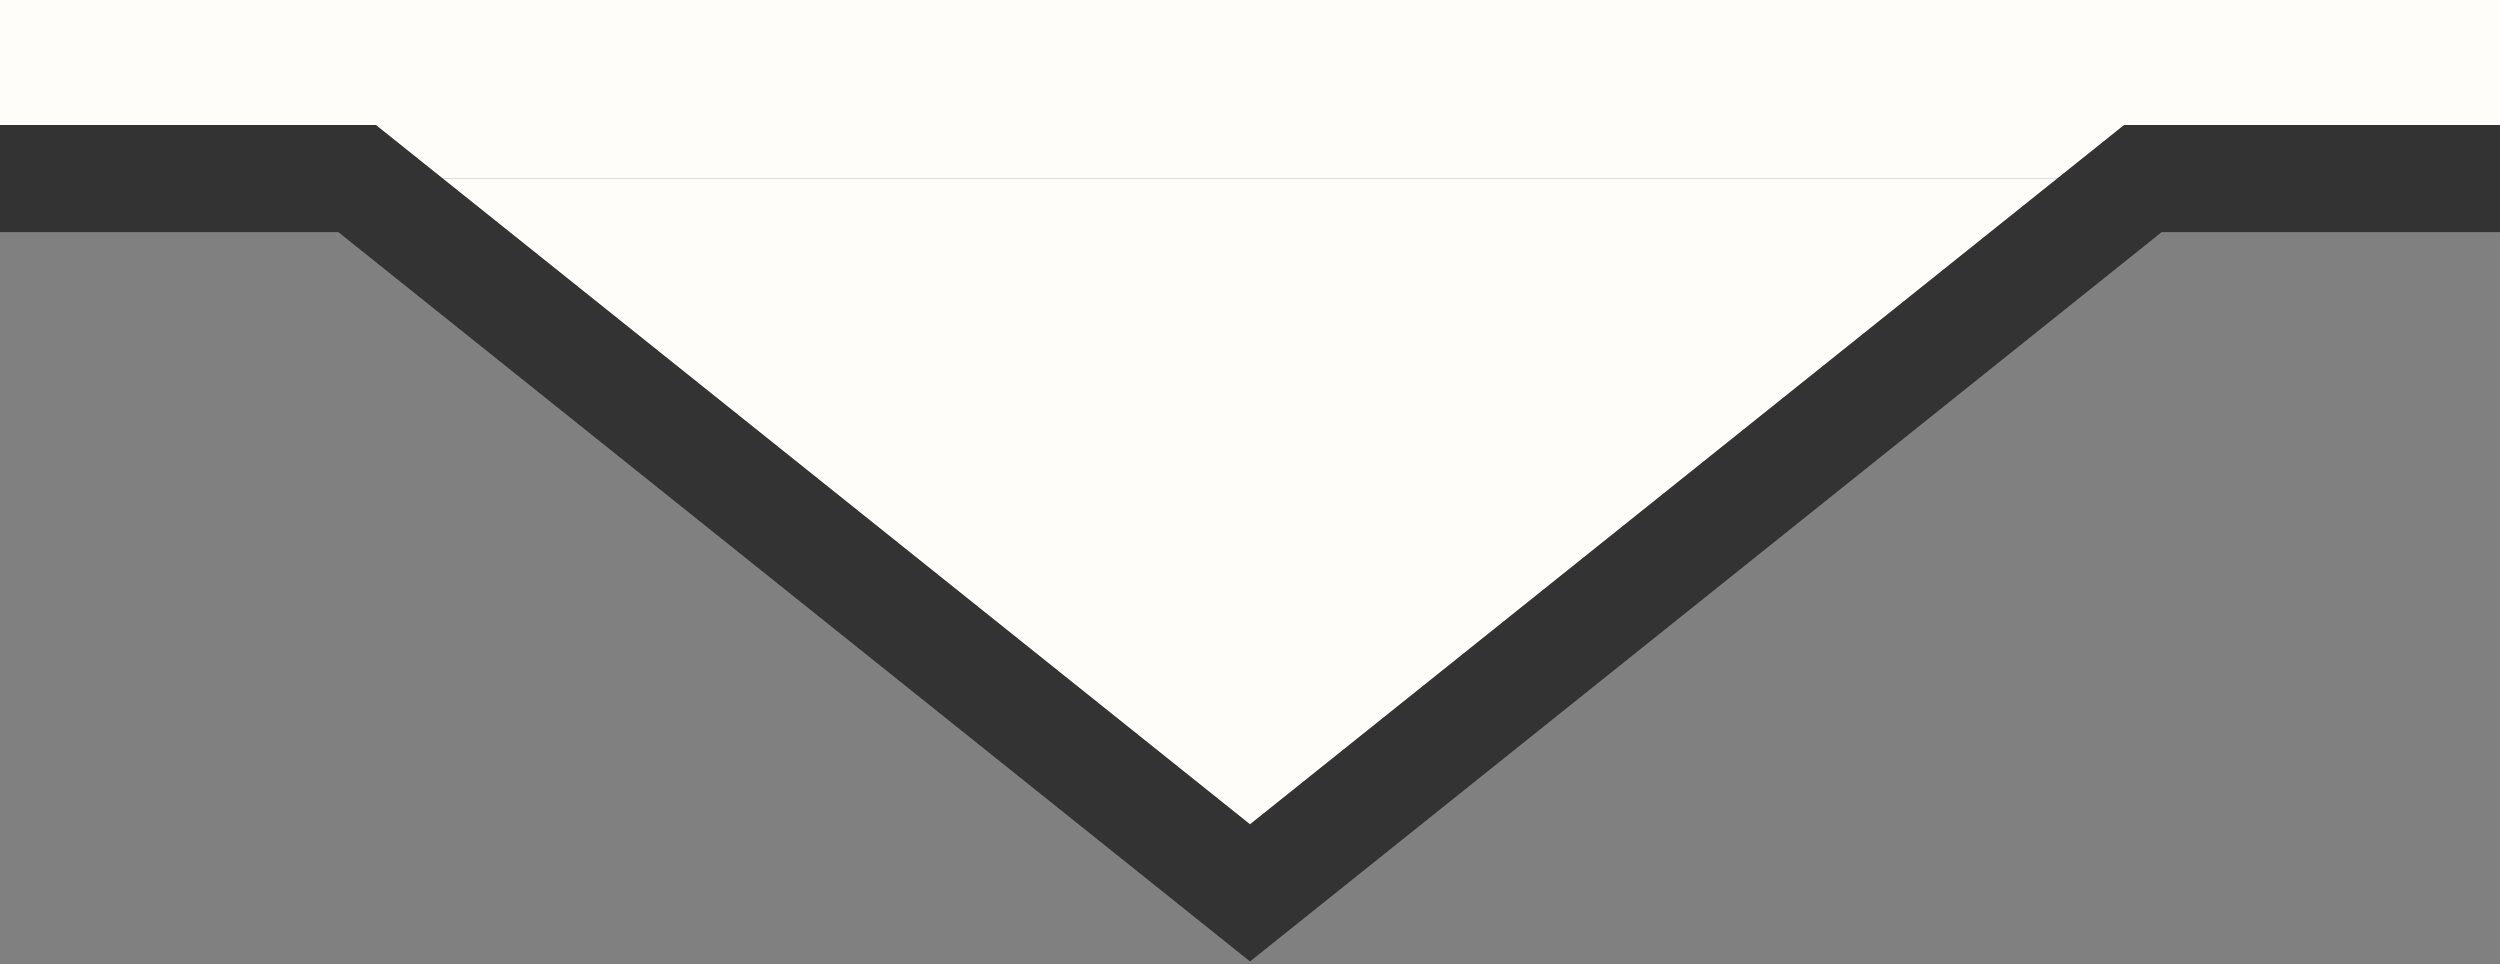 <?xml version="1.0" encoding="utf-8"?>
<!-- Generator: Adobe Illustrator 19.0.0, SVG Export Plug-In . SVG Version: 6.00 Build 0)  -->
<svg version="1.1" id="Layer_1" xmlns="http://www.w3.org/2000/svg" xmlns:xlink="http://www.w3.org/1999/xlink" x="0px" y="0px"
	 viewBox="-409 254 140 54" style="enable-background:new -409 254 140 54;" xml:space="preserve">
<rect x="-409" y="254" width="140" height="54" fill="#808080" stroke="none"/>
<style type="text/css">
	.st0{fill:#FEFDFA;}
	.st1{fill:#FEFDFA;stroke:#333333;stroke-width:6;stroke-miterlimit:10;}
</style>
<rect id="XMLID_1_" x="-409" y="254" class="st0" width="140" height="10"/>
<polyline id="XMLID_3_" class="st1" points="-269,264 -289,264 -339,304 -389,264 -409,264 "/>
</svg>
